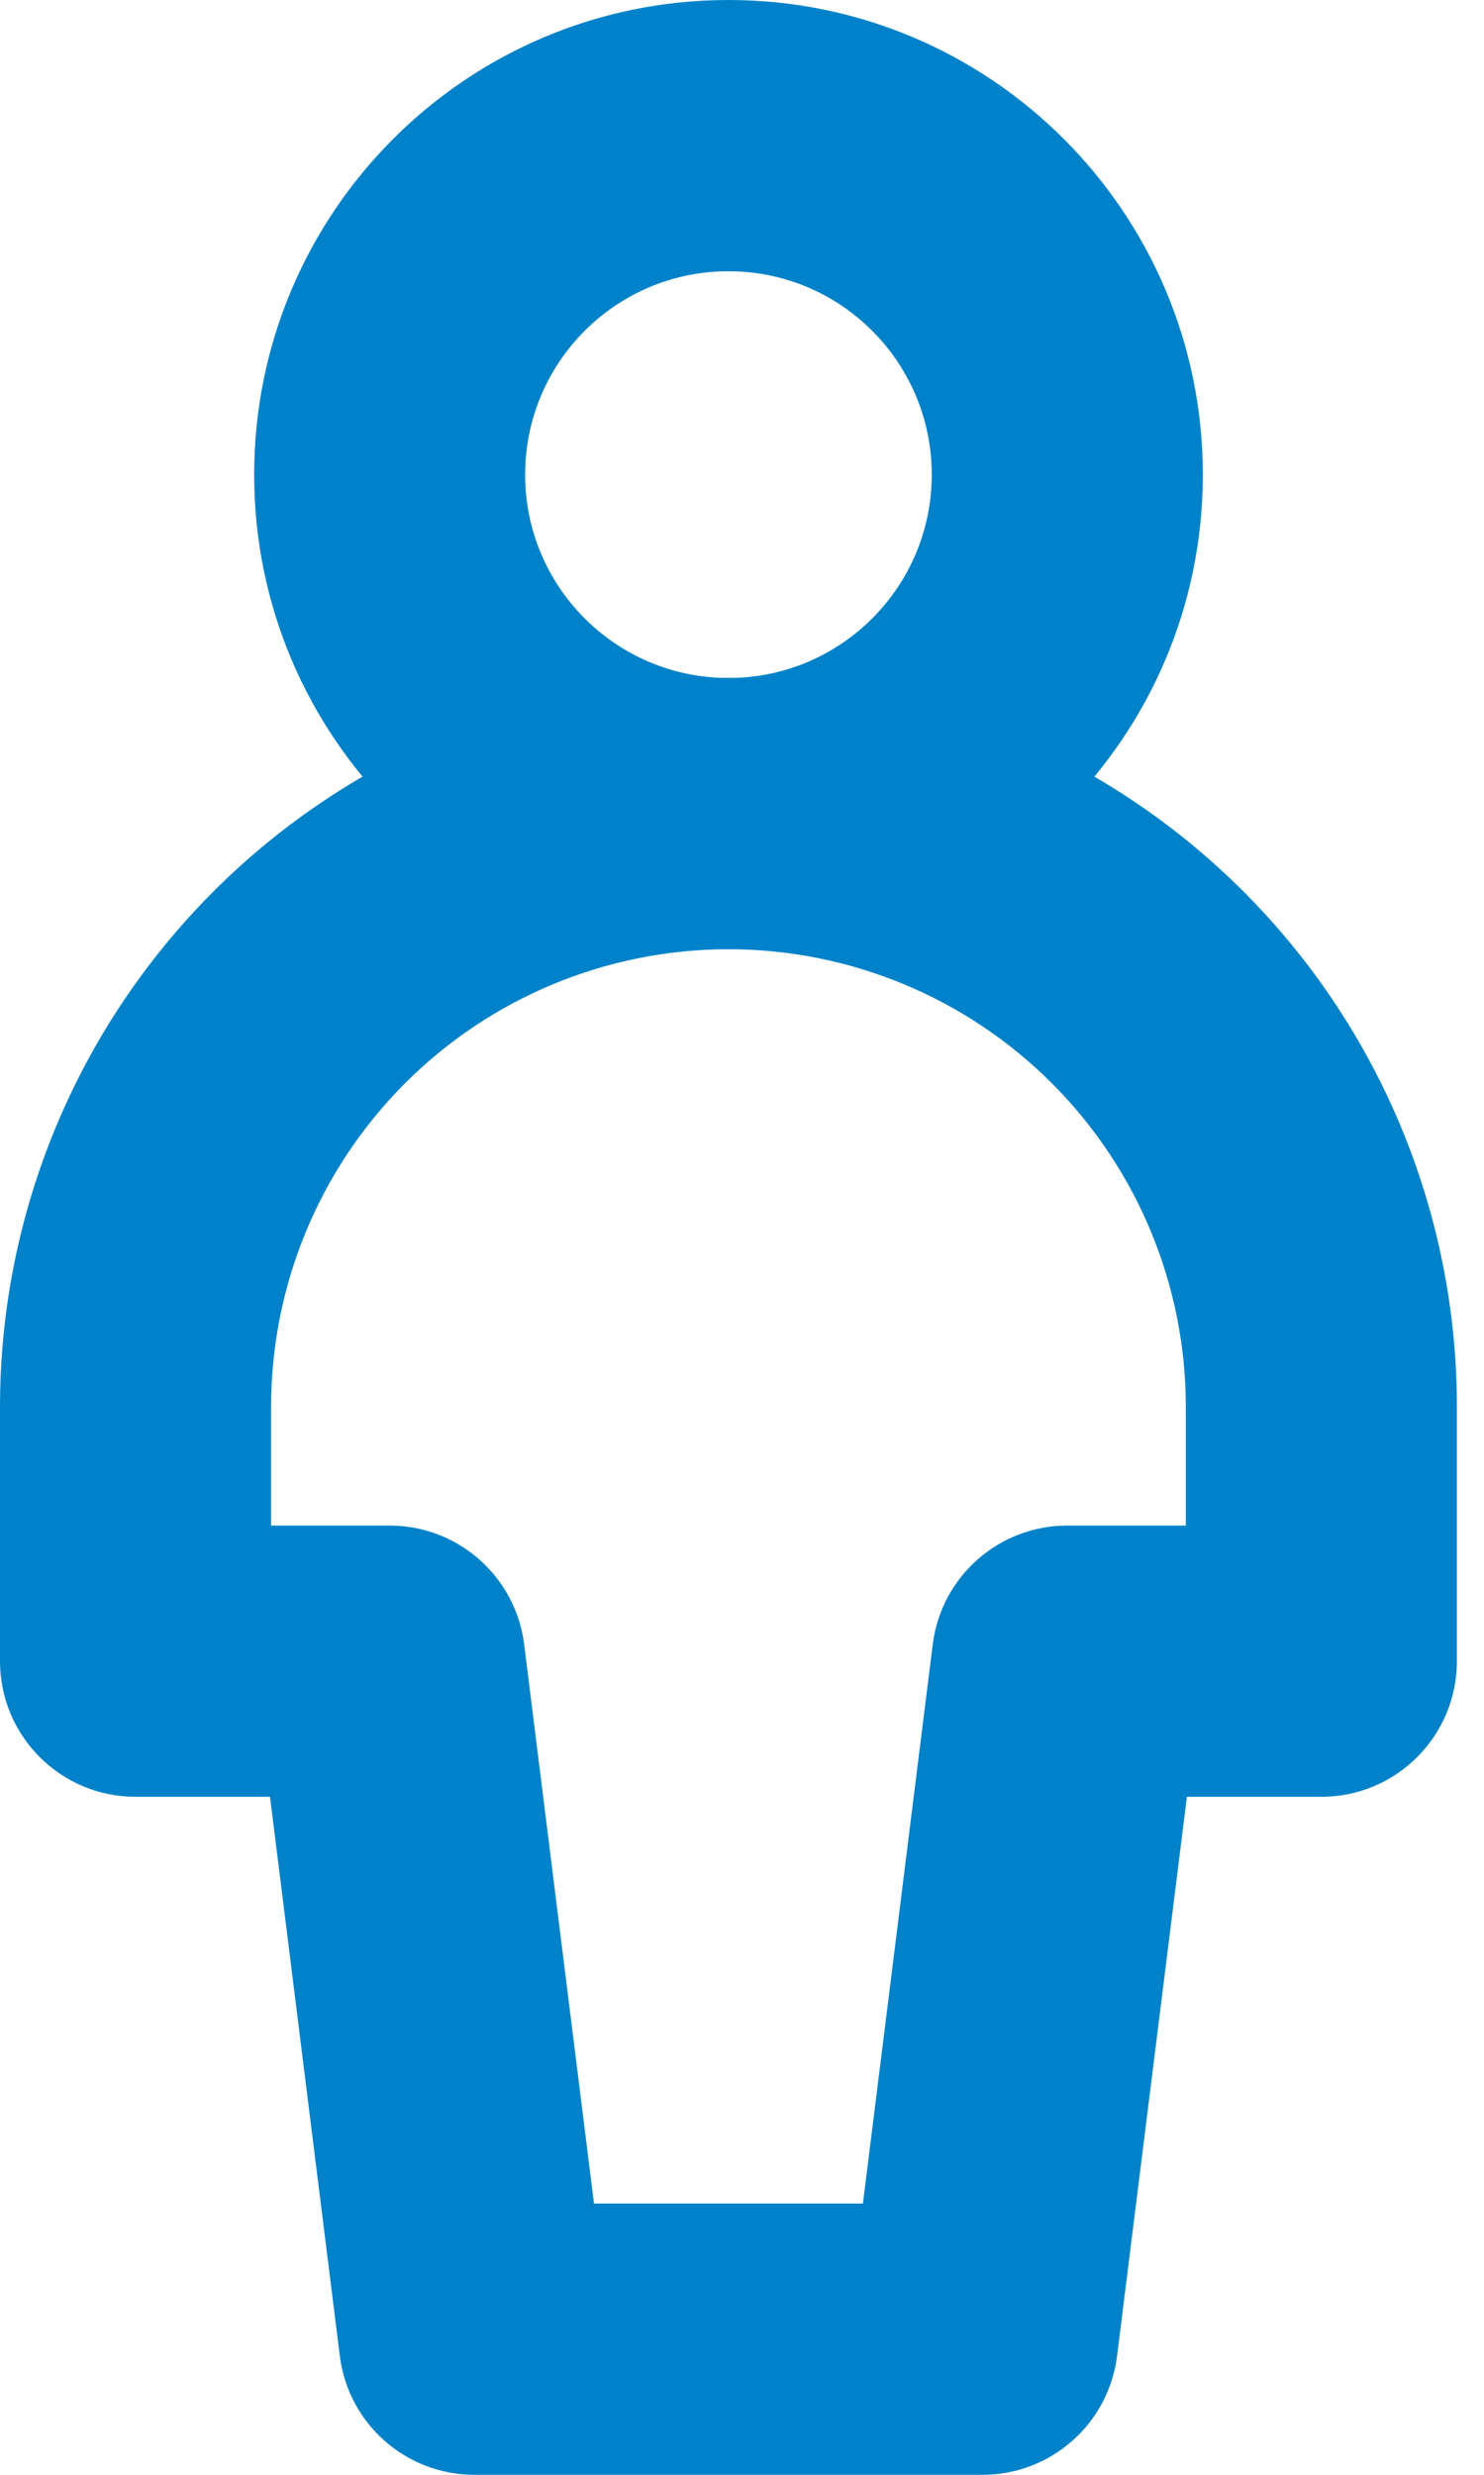 <svg width="15" height="25" viewBox="0 0 15 25" fill="none" xmlns="http://www.w3.org/2000/svg">
<path fill-rule="evenodd" clip-rule="evenodd" d="M7.363 2.74C6.228 2.74 5.308 3.66 5.308 4.795C5.308 5.929 6.228 6.849 7.363 6.849C8.498 6.849 9.418 5.929 9.418 4.795C9.418 3.66 8.498 2.74 7.363 2.74ZM2.569 4.795C2.569 2.147 4.715 0 7.363 0C10.011 0 12.158 2.147 12.158 4.795C12.158 7.442 10.011 9.589 7.363 9.589C4.715 9.589 2.569 7.442 2.569 4.795Z" fill="#0082CA"/>
<path fill-rule="evenodd" clip-rule="evenodd" d="M2.157 9.006C3.537 7.625 5.41 6.849 7.363 6.849C9.316 6.849 11.189 7.625 12.569 9.006C13.95 10.387 14.726 12.259 14.726 14.212V16.781C14.726 17.537 14.113 18.151 13.356 18.151H11.997L11.291 23.8C11.205 24.486 10.622 25 9.932 25H4.795C4.104 25 3.521 24.486 3.435 23.8L2.729 18.151H1.37C0.613 18.151 0 17.537 0 16.781V14.212C0 12.259 0.776 10.387 2.157 9.006ZM7.363 9.589C6.137 9.589 4.961 10.076 4.094 10.943C3.227 11.81 2.74 12.986 2.74 14.212V15.411H3.938C4.629 15.411 5.212 15.925 5.298 16.611L6.004 22.26H8.722L9.428 16.611C9.514 15.925 10.097 15.411 10.788 15.411H11.986V14.212C11.986 12.986 11.499 11.81 10.632 10.943C9.765 10.076 8.589 9.589 7.363 9.589Z" fill="#0082CA"/>
</svg>
